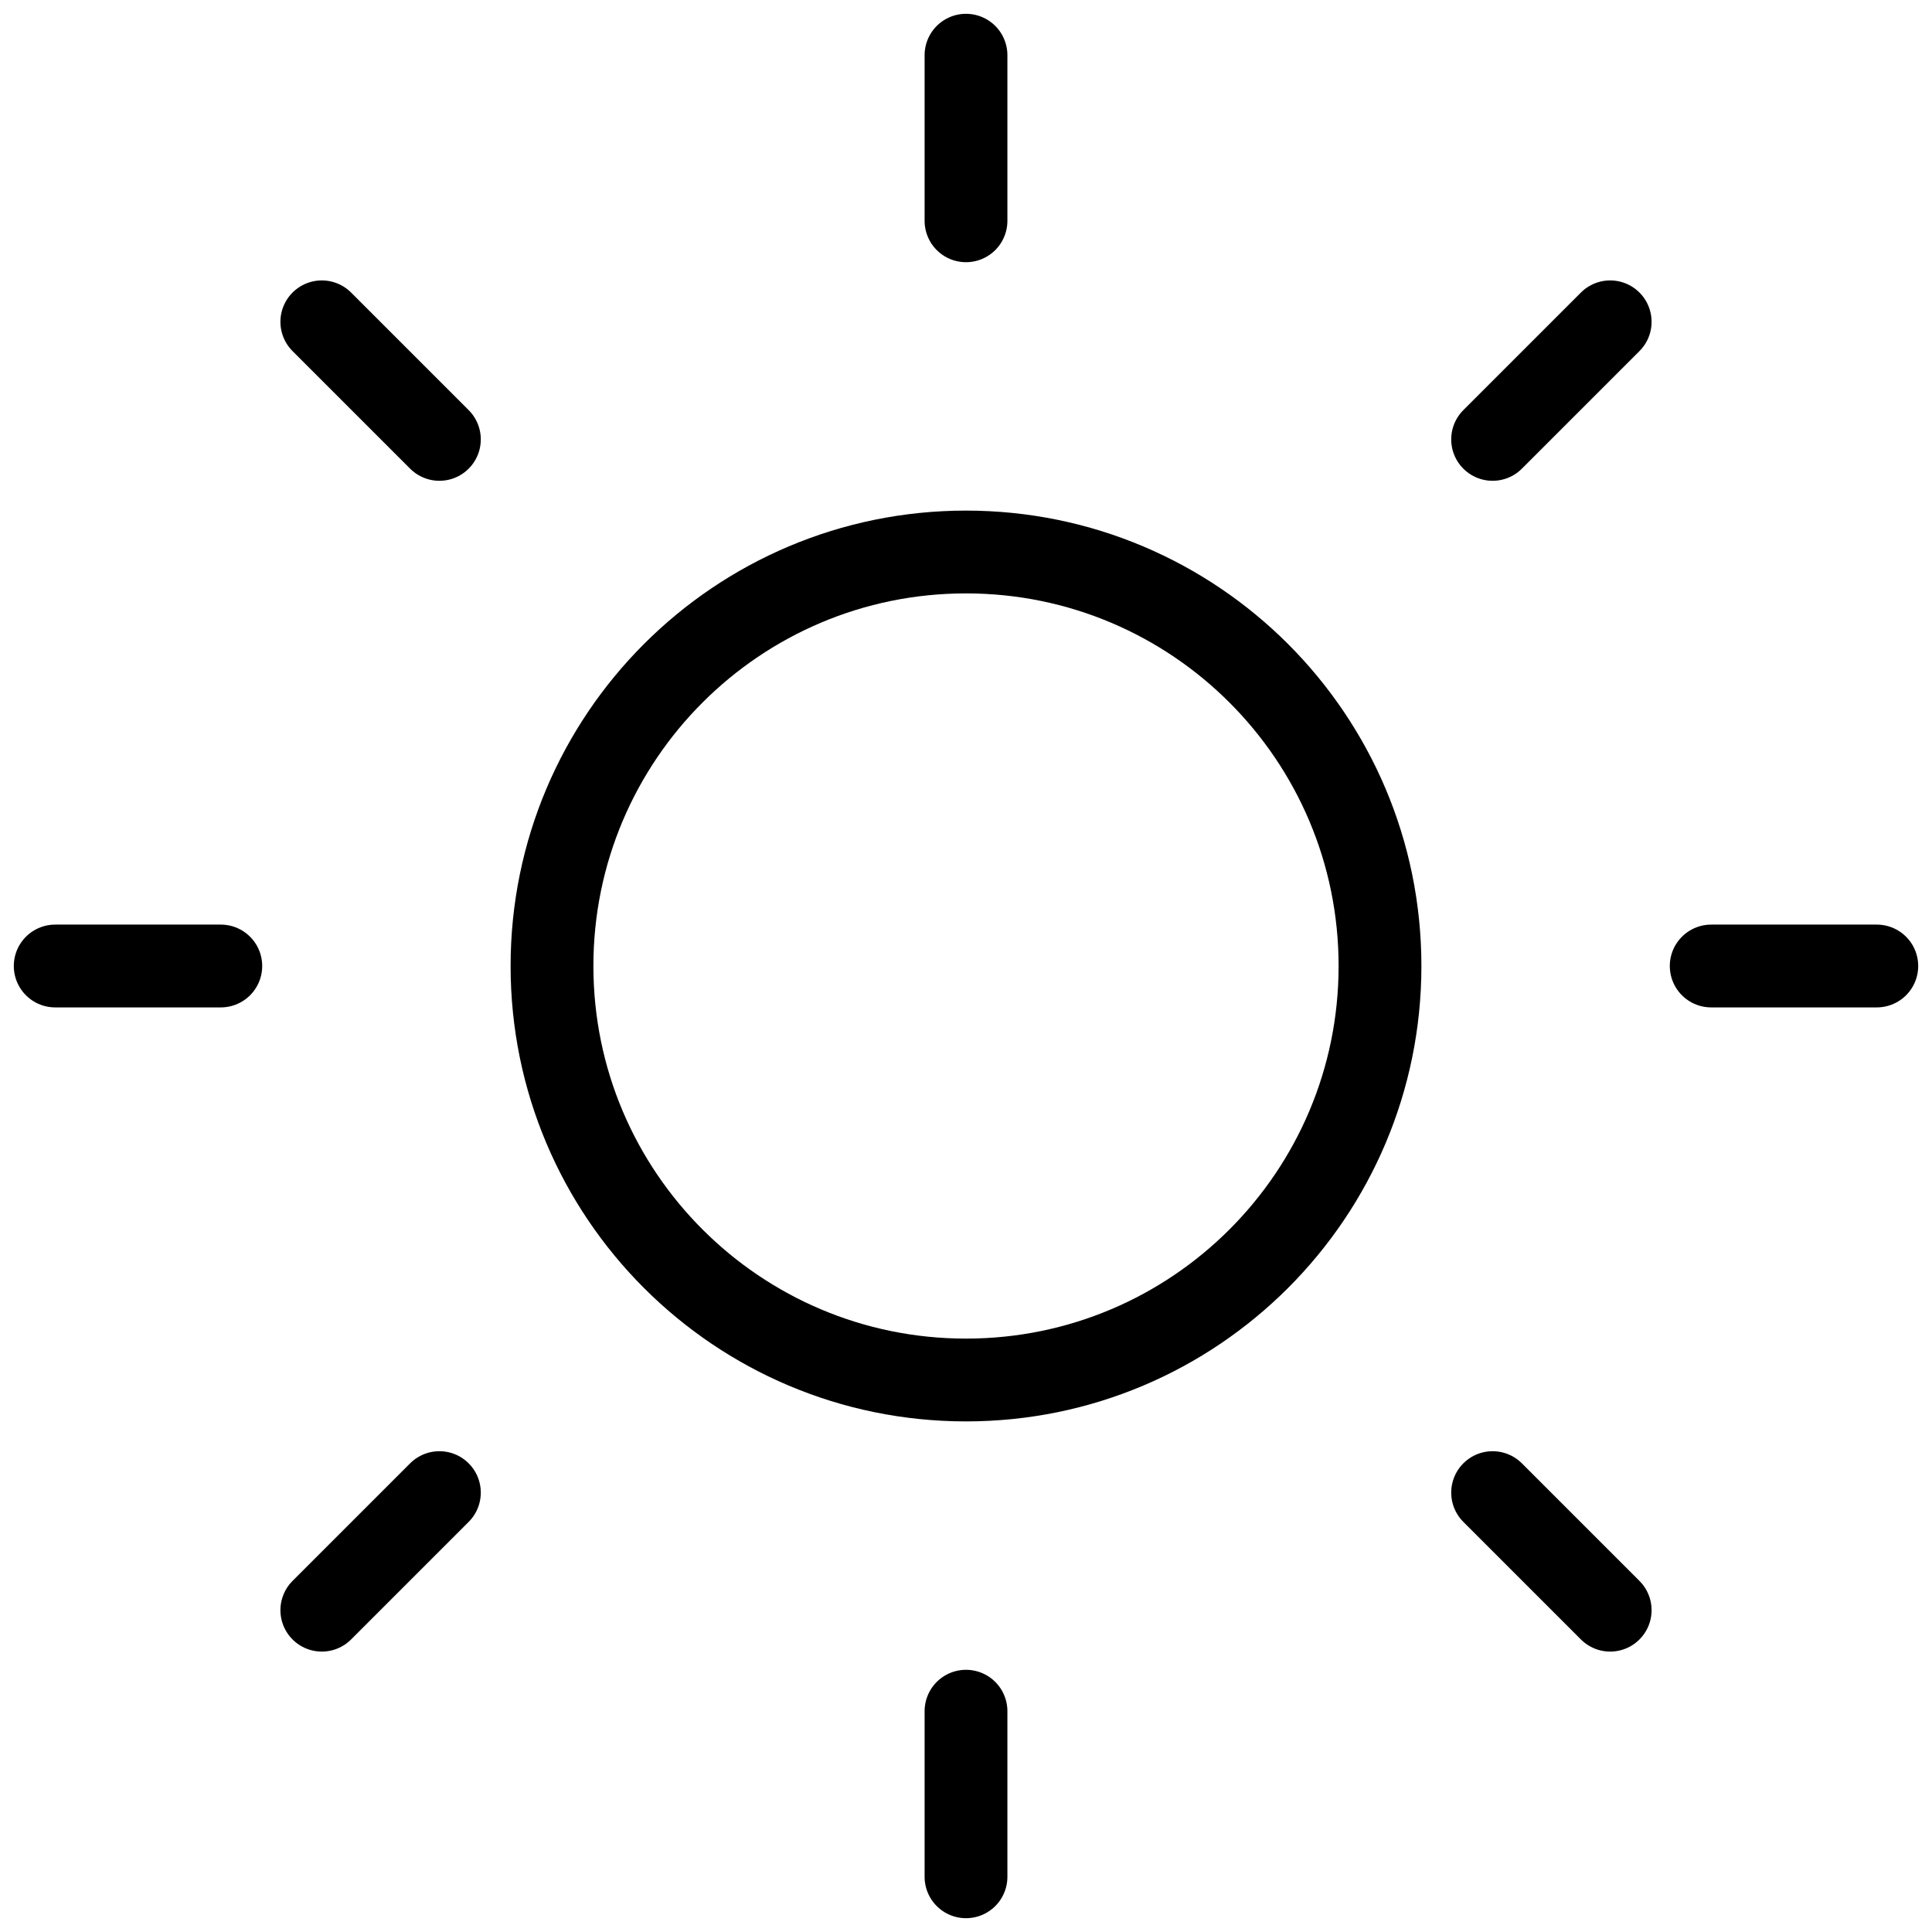 <svg width="35" height="35" viewBox="0 0 35 35" fill="none" xmlns="http://www.w3.org/2000/svg">
<path d="M17.5 25C21.642 25 25 21.642 25 17.5C25 13.358 21.642 10 17.5 10C13.358 10 10 13.358 10 17.5C10 21.642 13.358 25 17.5 25Z" stroke="black" stroke-width="1.5" stroke-linecap="round" stroke-linejoin="round"/>
<path d="M17.5 1V4" stroke="black" stroke-width="1.5" stroke-linecap="round" stroke-linejoin="round"/>
<path d="M17.5 31V34" stroke="black" stroke-width="1.5" stroke-linecap="round" stroke-linejoin="round"/>
<path d="M5.83 5.83L7.96 7.96" stroke="black" stroke-width="1.5" stroke-linecap="round" stroke-linejoin="round"/>
<path d="M27.04 27.04L29.17 29.17" stroke="black" stroke-width="1.5" stroke-linecap="round" stroke-linejoin="round"/>
<path d="M1 17.5H4" stroke="black" stroke-width="1.5" stroke-linecap="round" stroke-linejoin="round"/>
<path d="M31 17.5H34" stroke="black" stroke-width="1.5" stroke-linecap="round" stroke-linejoin="round"/>
<path d="M5.83 29.17L7.96 27.04" stroke="black" stroke-width="1.5" stroke-linecap="round" stroke-linejoin="round"/>
<path d="M27.04 7.96L29.17 5.83" stroke="black" stroke-width="1.5" stroke-linecap="round" stroke-linejoin="round"/>
</svg>
